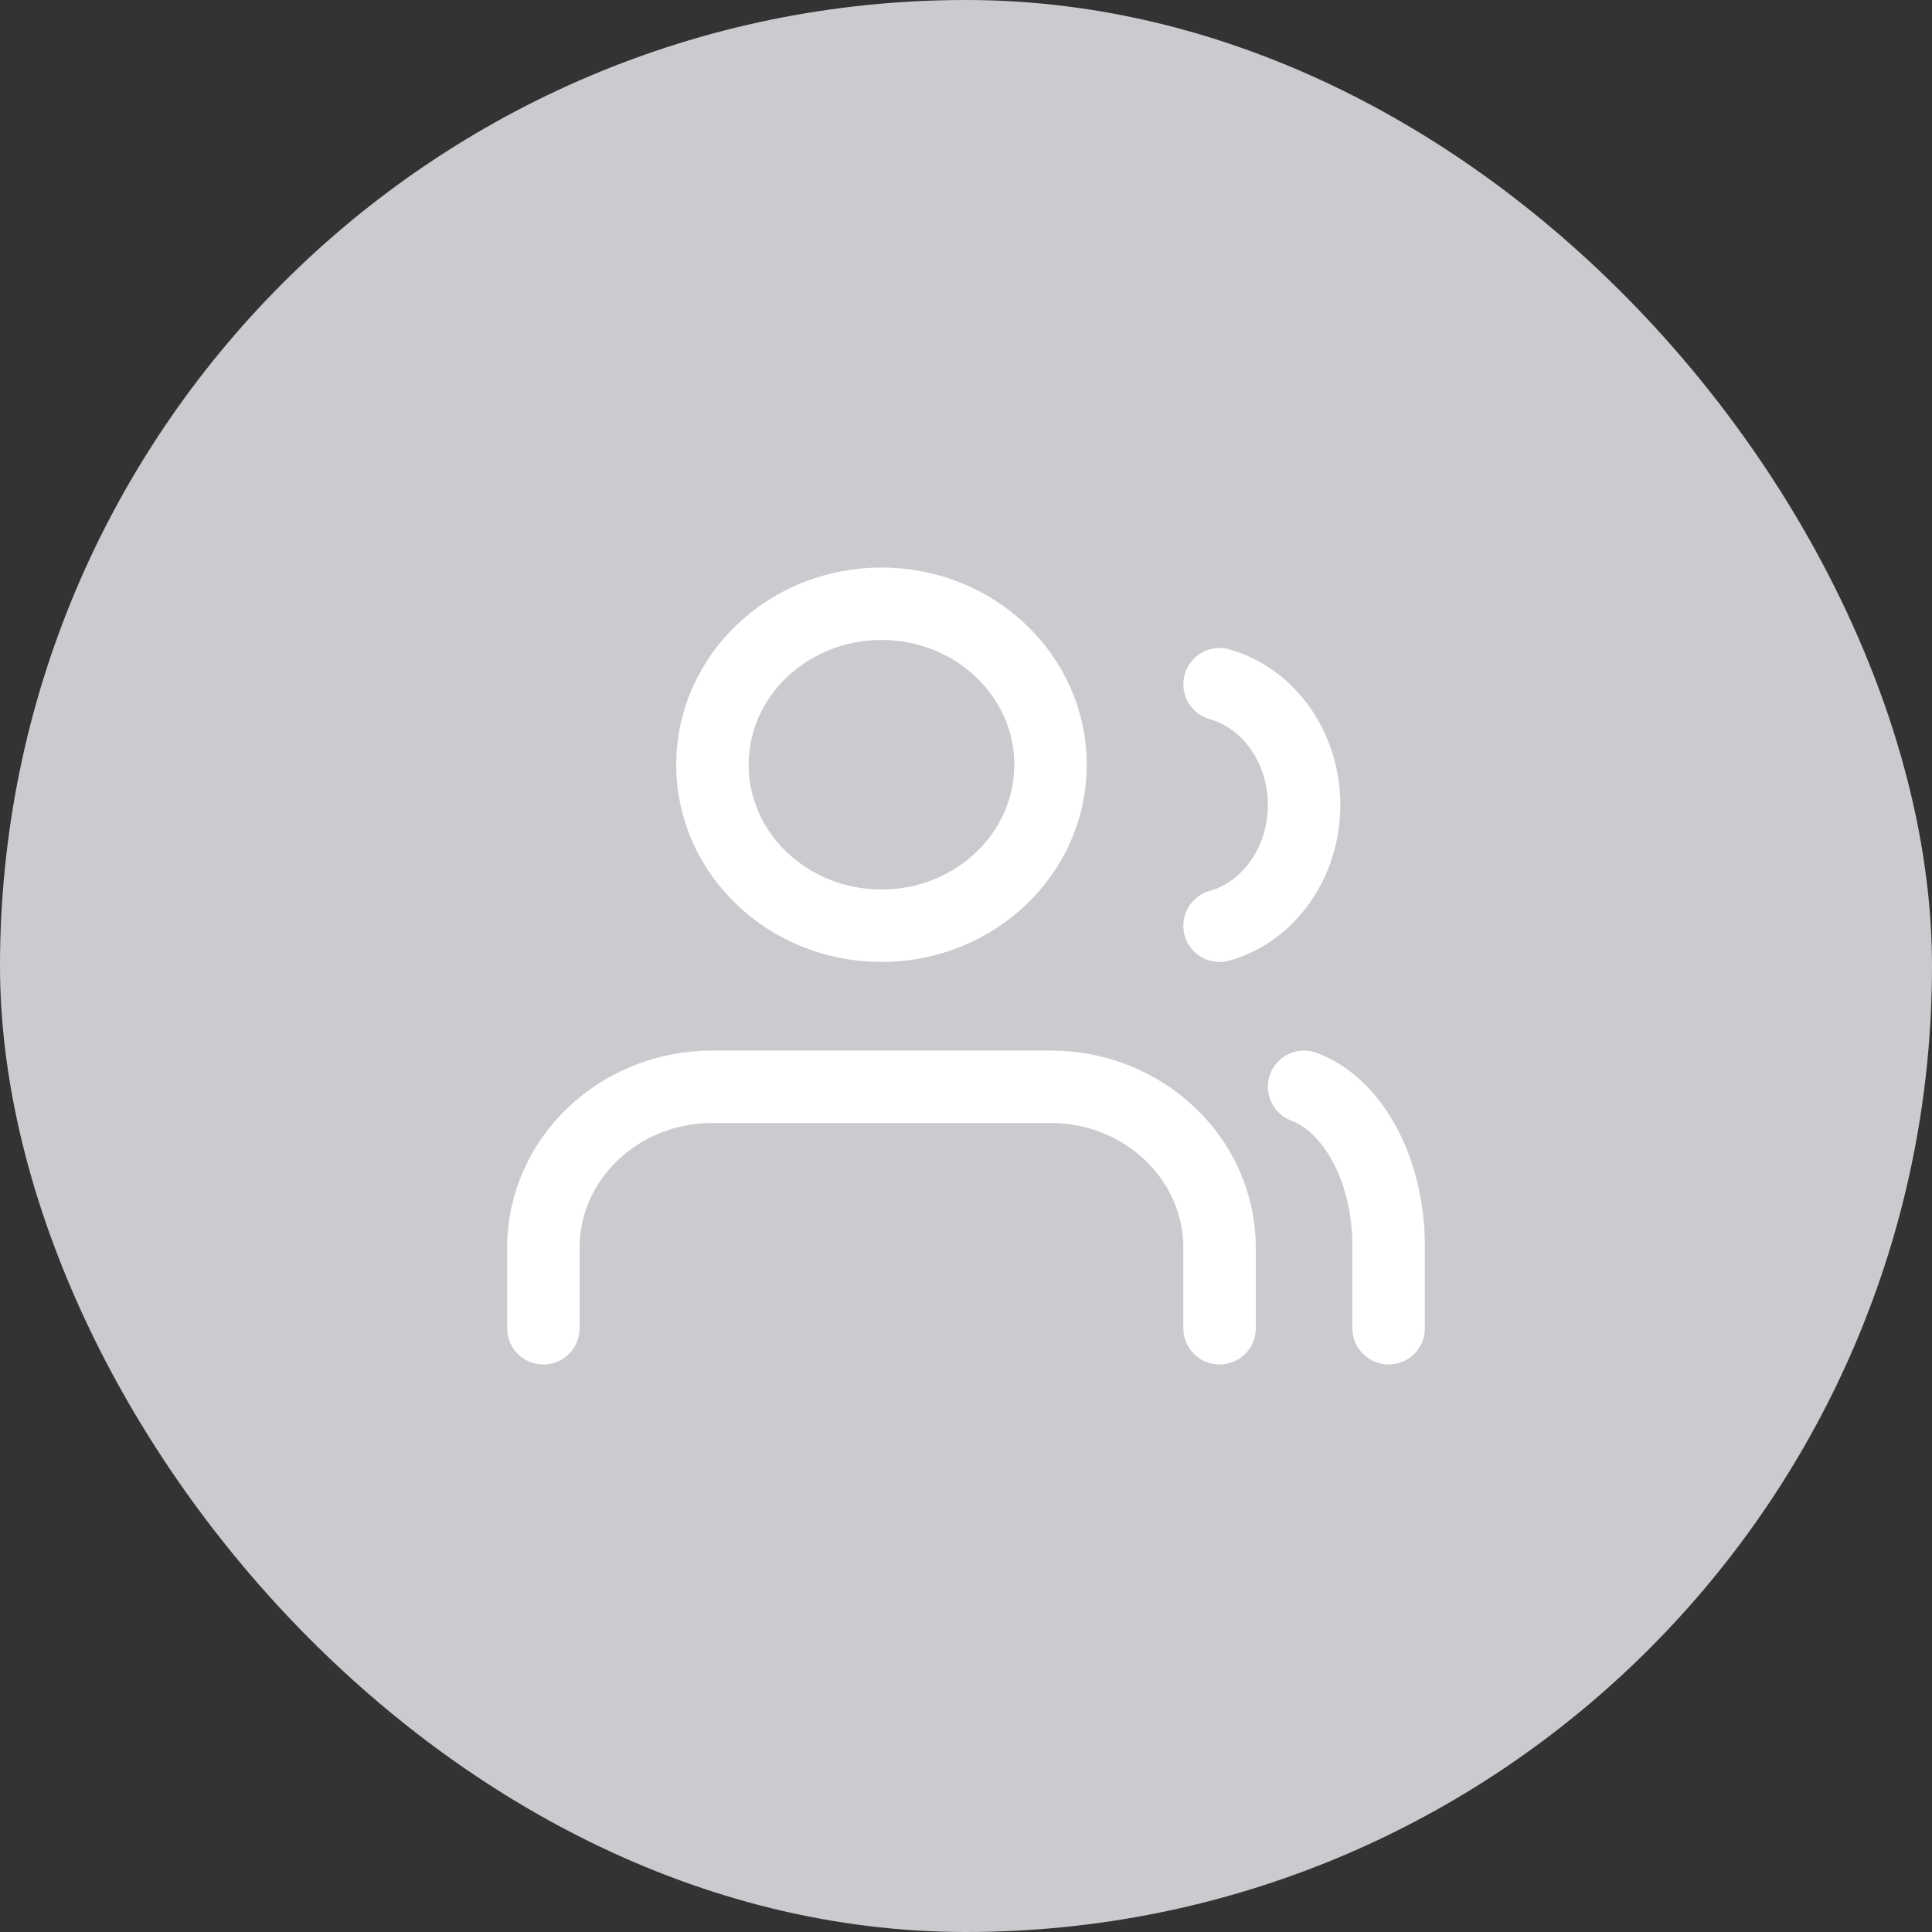 <svg width="40" height="40" xmlns="http://www.w3.org/2000/svg">
    <rect width="100%" height="100%" fill="#333333" stroke="none"/>
    <g fill="none" fill-rule="evenodd">
        <rect width="40" height="40" rx="20" fill="#CACBCE"/>
        <g transform="translate(10 10)">
            <path d="M0 0h20v20H0z"/>
            <path d="M15.25 17.5v-1.667c0-1.84-1.567-3.333-3.5-3.333h-7c-1.933 0-3.5 1.492-3.5 3.333V17.5" stroke="#FFF" stroke-width="1.5" stroke-linecap="round" stroke-linejoin="round"/>
            <ellipse stroke="#FFF" stroke-width="1.5" stroke-linecap="round" stroke-linejoin="round" cx="8.25" cy="5.833" rx="3.5" ry="3.333"/>
            <path d="M18.75 17.5v-1.704c0-1.552-.72-2.908-1.75-3.296M15.25 4.167c1.03.292 1.75 1.321 1.75 2.5 0 1.178-.72 2.207-1.75 2.5" stroke="#FFF" stroke-width="1.5" stroke-linecap="round" stroke-linejoin="round"/>
        </g>
    </g>
</svg>
